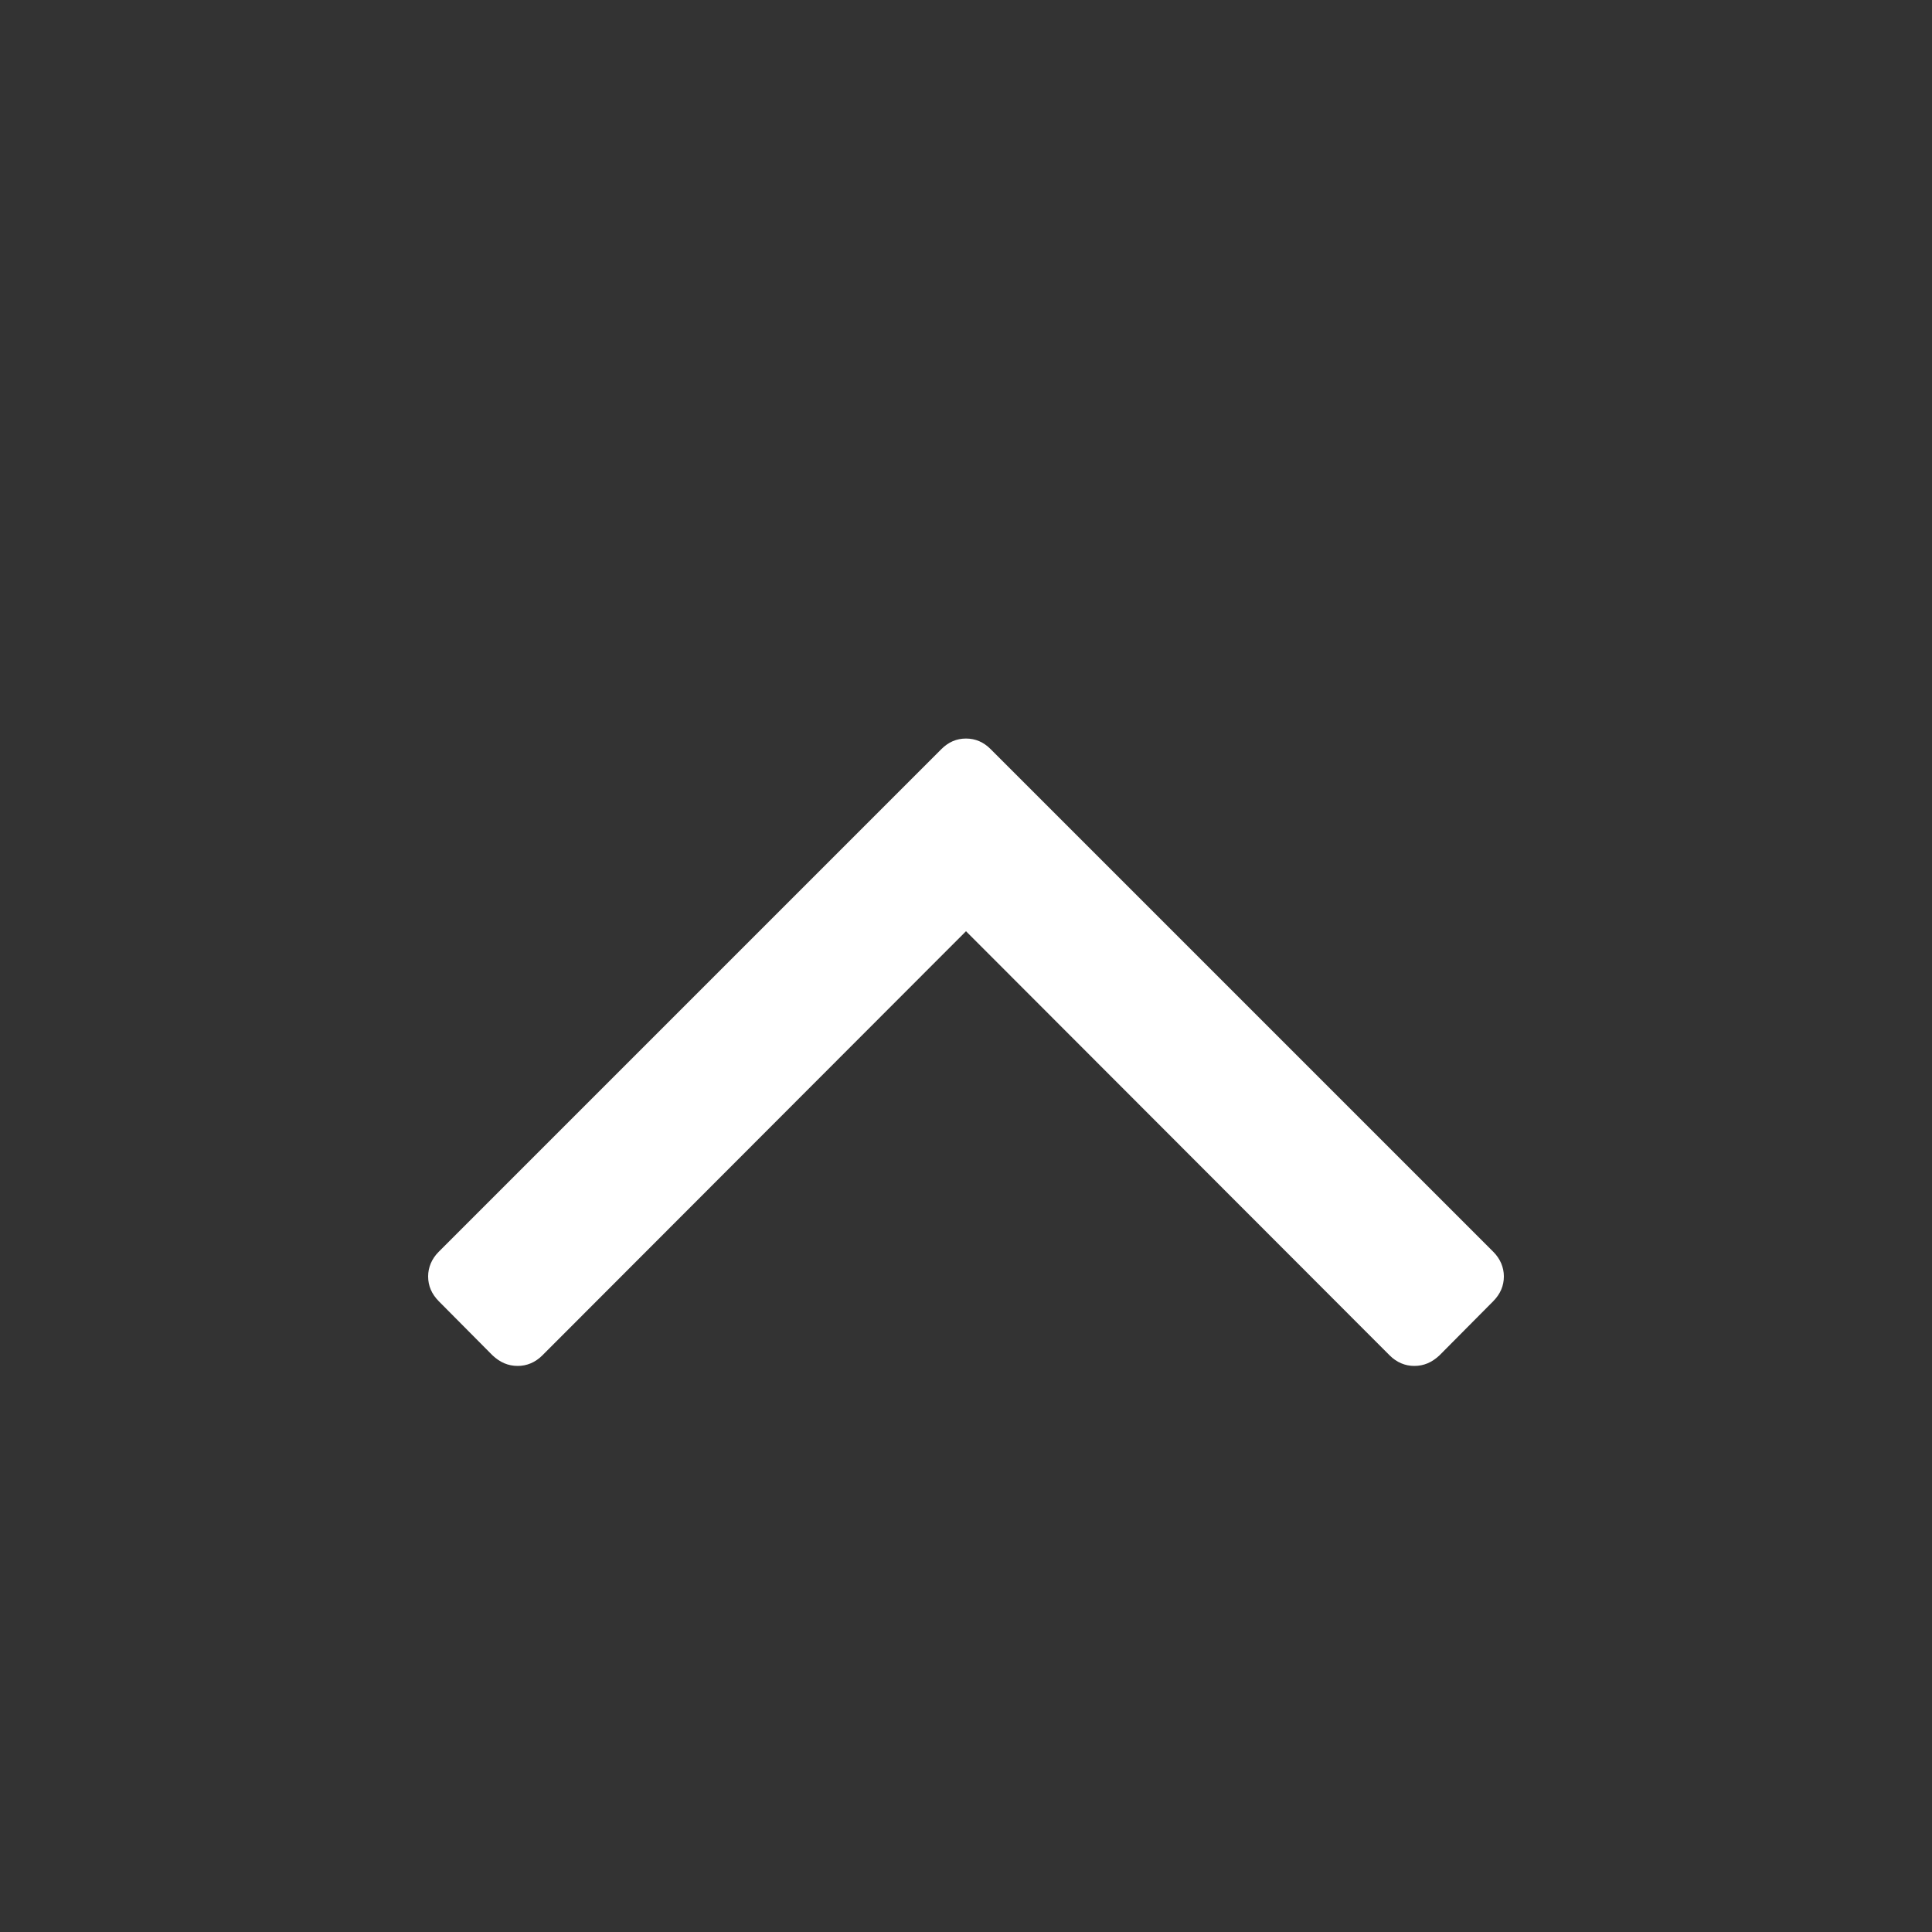 <svg xmlns="http://www.w3.org/2000/svg" xlink="http://www.w3.org/1999/xlink" width="20px" height="20px" viewBox="0 0 15 15" version="1.1">
  <rect x="0" y="0" width="15" height="15" fill="#333333" stroke="none"/>
  <g id="surface1">
    <path d="M 11.676 9.91 C 11.676 9.984 11.648 10.047 11.594 10.102 L 11.176 10.523 C 11.117 10.578 11.055 10.605 10.98 10.605 C 10.91 10.605 10.844 10.578 10.789 10.523 L 7.5 7.23 L 4.211 10.523 C 4.156 10.578 4.09 10.605 4.02 10.605 C 3.945 10.605 3.883 10.578 3.824 10.523 L 3.406 10.102 C 3.352 10.047 3.324 9.984 3.324 9.91 C 3.324 9.84 3.352 9.773 3.406 9.719 L 7.309 5.816 C 7.363 5.762 7.426 5.734 7.5 5.734 C 7.574 5.734 7.637 5.762 7.691 5.816 L 11.594 9.719 C 11.648 9.773 11.676 9.84 11.676 9.91 Z M 11.676 9.91 " fill="#FFFFFF"/>
  </g>
</svg>